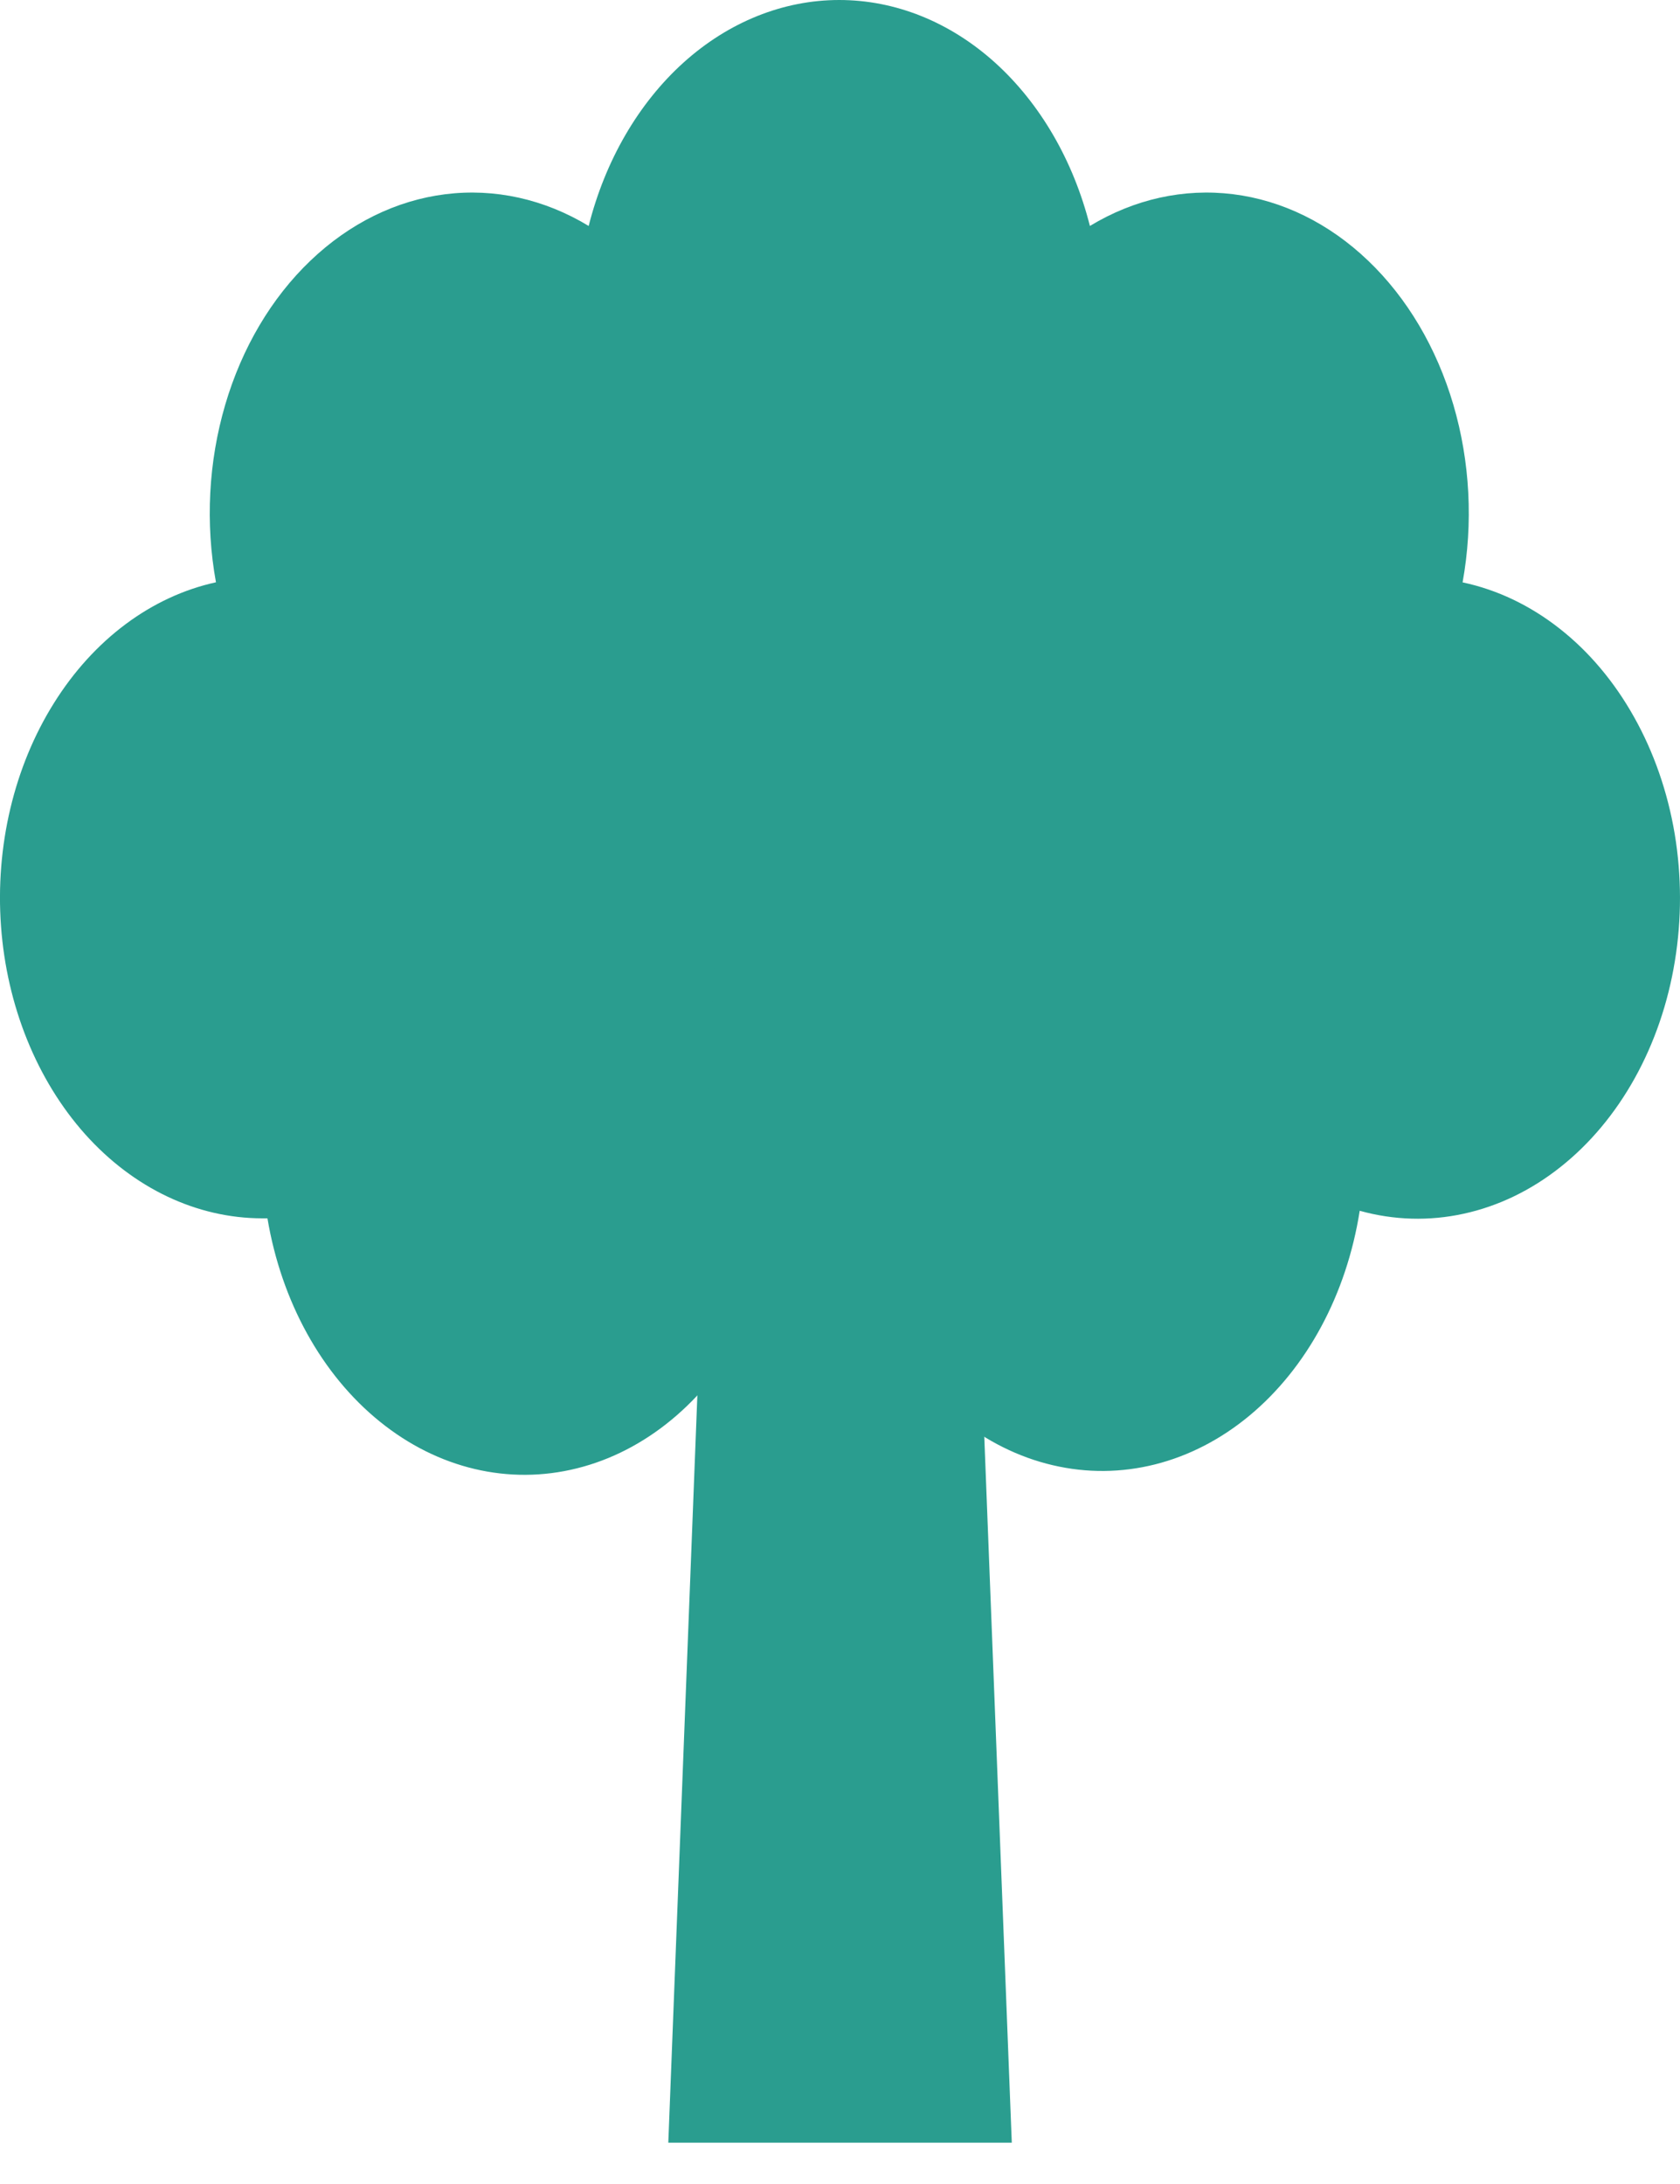 <svg width="20" height="26" viewBox="0 0 20 26" fill="none" xmlns="http://www.w3.org/2000/svg">
<g id="spring_tree_plant_garden_nature_wood_forest_icon_133298 1" clip-path="url(#clip0_1_64)">
<path id="Vector" d="M17.412 6.932C17.539 6.229 17.501 5.496 17.302 4.819C17.103 4.141 16.751 3.546 16.287 3.103C15.823 2.659 15.266 2.385 14.68 2.312C14.094 2.239 13.503 2.37 12.975 2.69C12.778 1.911 12.382 1.23 11.845 0.745C11.308 0.261 10.659 0 9.991 0C9.324 0 8.674 0.261 8.137 0.745C7.6 1.23 7.205 1.911 7.008 2.69C6.48 2.37 5.889 2.239 5.303 2.312C4.717 2.385 4.16 2.659 3.696 3.103C3.232 3.546 2.88 4.141 2.681 4.819C2.482 5.496 2.443 6.229 2.571 6.932C1.803 7.1 1.114 7.614 0.641 8.372C0.167 9.129 -0.057 10.076 0.012 11.026C0.081 11.975 0.439 12.859 1.014 13.503C1.59 14.146 2.342 14.503 3.122 14.504H3.184C3.35 15.495 3.831 16.366 4.522 16.924C5.213 17.483 6.057 17.683 6.869 17.48C7.68 17.278 8.393 16.69 8.85 15.845C9.306 15.001 9.47 13.969 9.304 12.977H10.054C9.898 13.971 10.072 15 10.536 15.838C11.001 16.675 11.719 17.253 12.533 17.443C13.346 17.634 14.188 17.422 14.873 16.854C15.559 16.285 16.031 15.408 16.187 14.414C16.594 14.527 17.015 14.539 17.425 14.449C17.835 14.36 18.227 14.171 18.576 13.894C18.926 13.617 19.227 13.257 19.461 12.836C19.695 12.415 19.858 11.94 19.939 11.441C20.021 10.942 20.02 10.427 19.937 9.928C19.853 9.429 19.689 8.956 19.453 8.536C19.218 8.116 18.916 7.757 18.565 7.482C18.215 7.207 17.823 7.02 17.412 6.933V6.932Z" fill="#2A9D8F"/>
<path id="Vector_2" d="M7.956 25.508H12.045L11.46 10.49H8.54L7.956 25.508Z" fill="#2A9D8F"/>
</g>
<defs>
<clipPath id="clip0_1_64">
<rect width="20" height="25.508" fill="white"/>
</clipPath>
</defs>
</svg>
